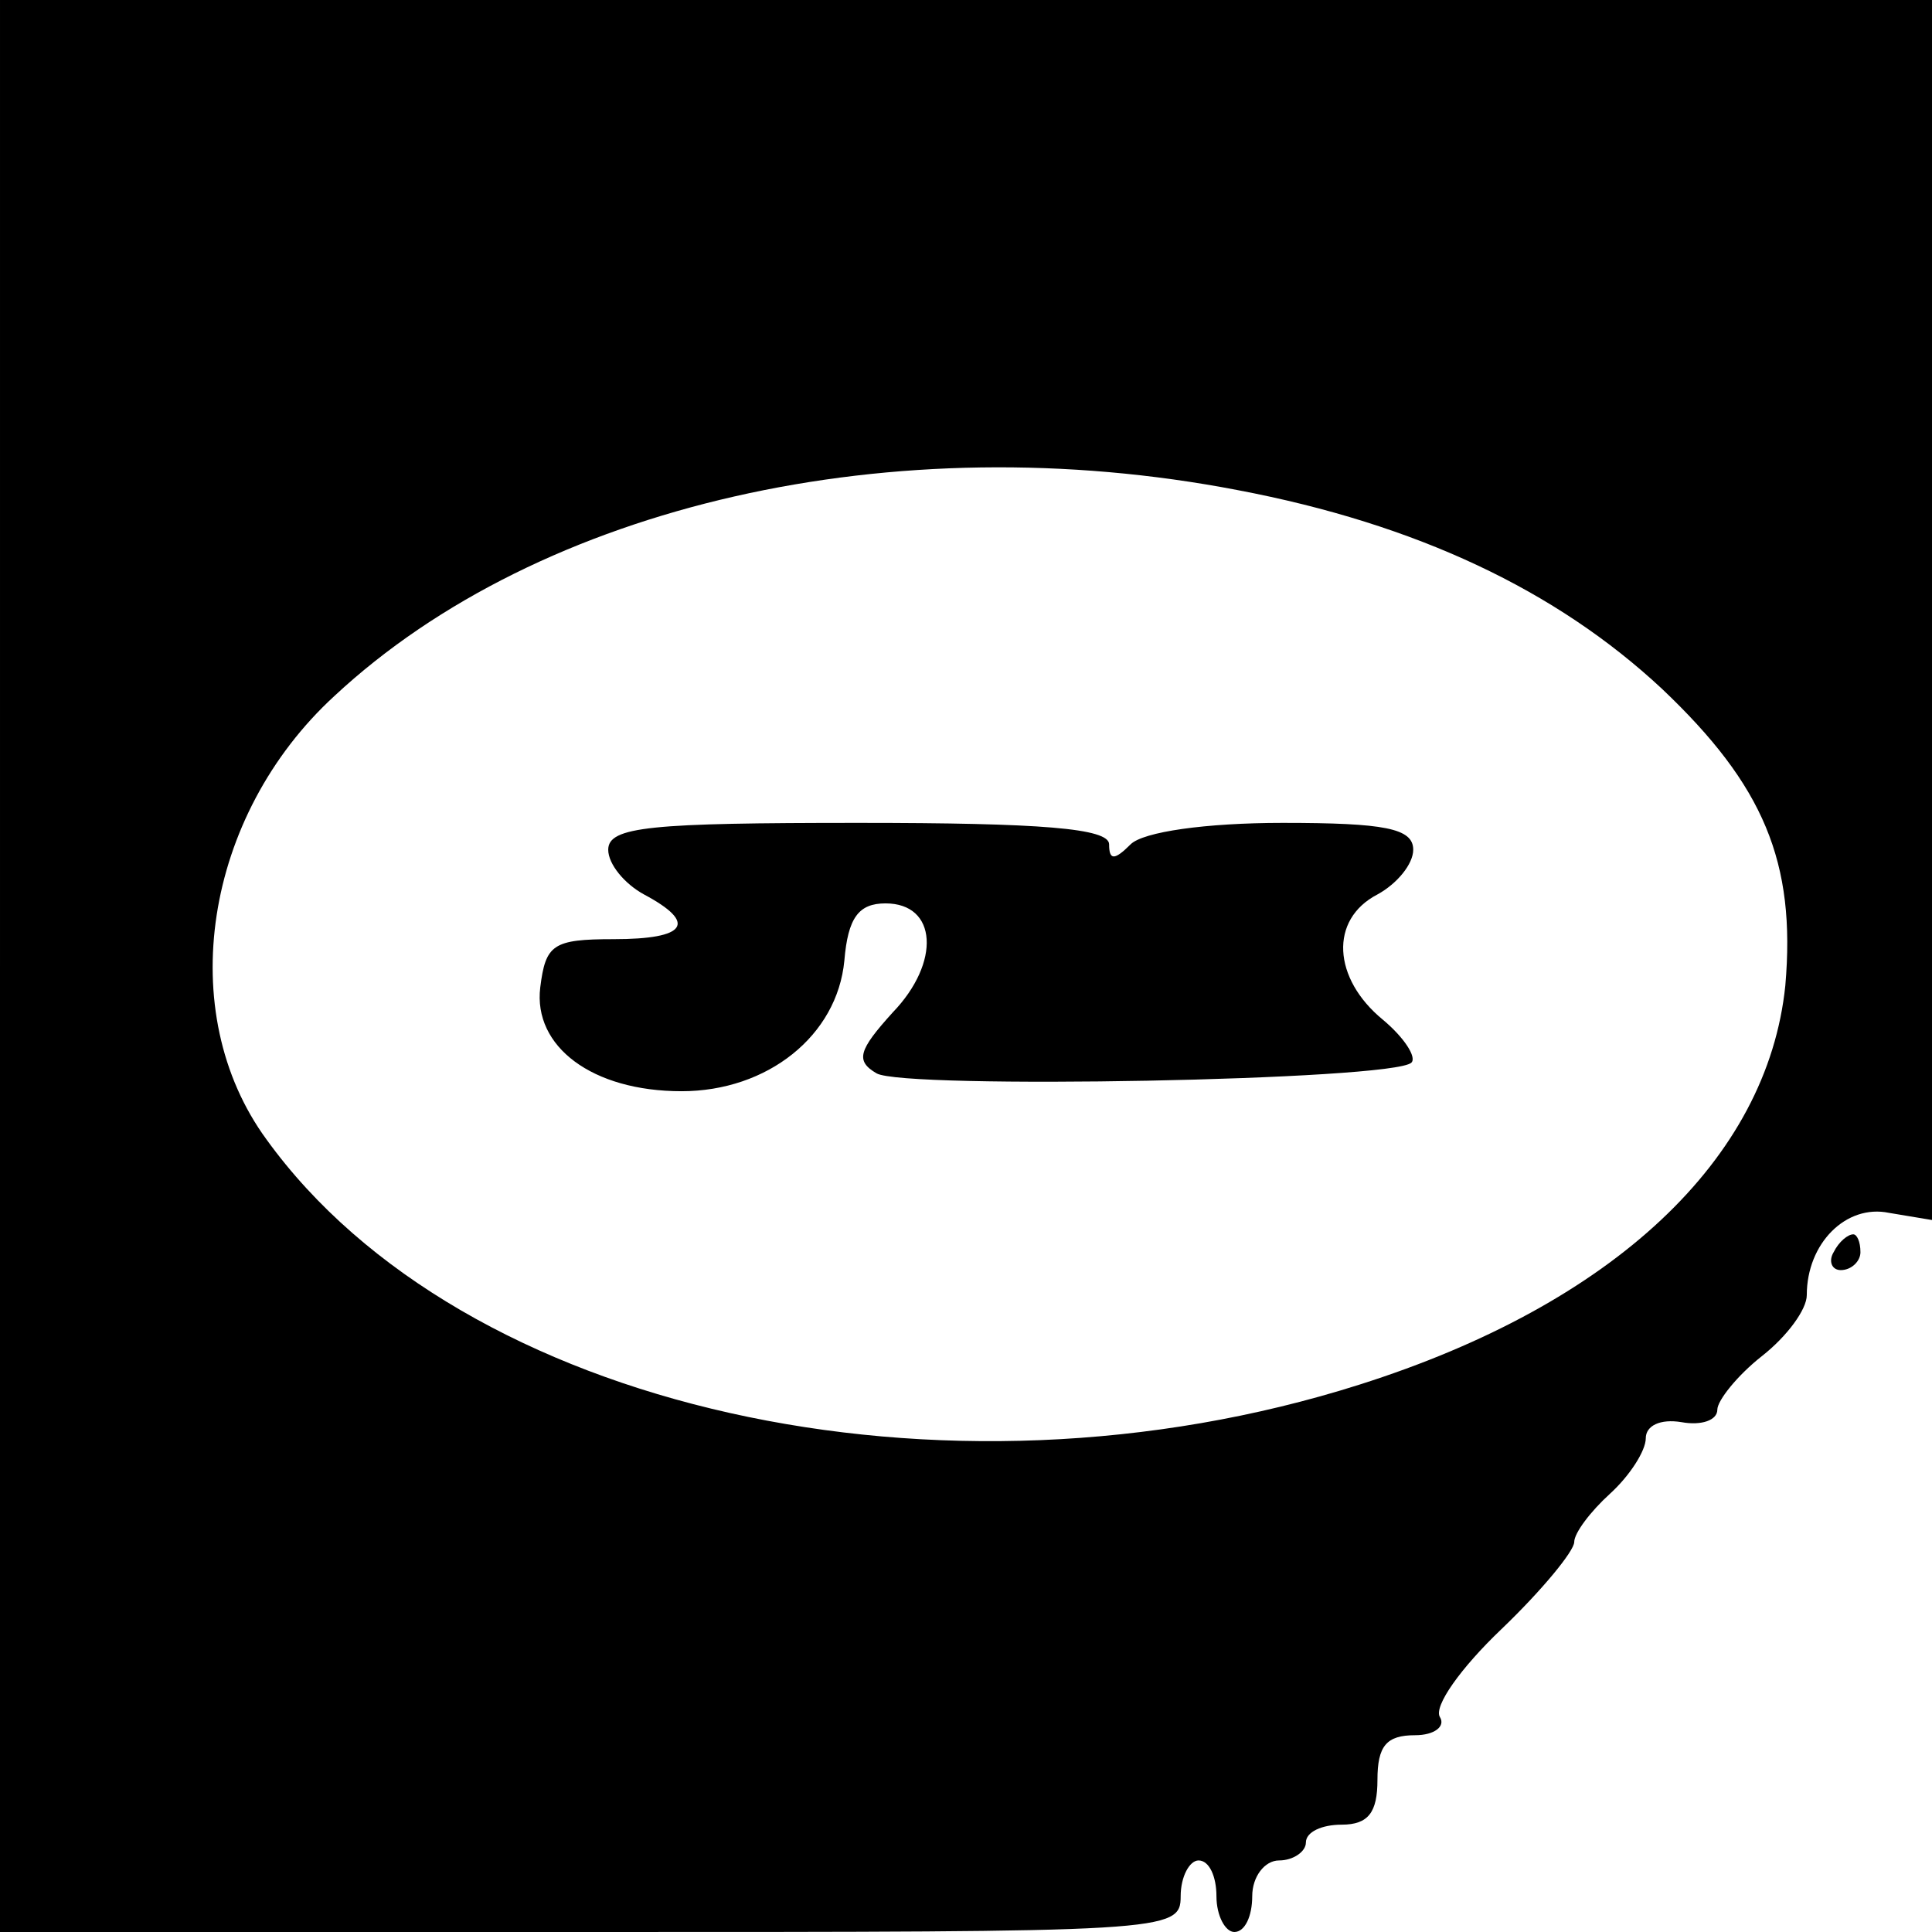 <?xml version="1.0" standalone="no"?>
<!DOCTYPE svg PUBLIC "-//W3C//DTD SVG 20010904//EN"
 "http://www.w3.org/TR/2001/REC-SVG-20010904/DTD/svg10.dtd">
<svg version="1.0" xmlns="http://www.w3.org/2000/svg"
 width="108pt" height="108pt" viewBox="0 0 108 108"
 preserveAspectRatio="xMidYMid meet">
<g transform="translate(0,108) scale(0.1,-0.1)"
fill="#000000" stroke="none">
<path d="M0 540 l0 -540 330 0 c323 0 330 0 330 20 0 11 5 20 10 20 6 0 10 -9
10 -20 0 -11 5 -20 10 -20 6 0 10 9 10 20 0 11 7 20 15 20 8 0 15 5 15 10 0 6
9 10 20 10 15 0 20 7 20 25 0 19 5 25 21 25 11 0 17 5 14 10 -4 6 12 28 34 49
23 22 41 44 41 49 0 5 9 17 20 27 11 10 20 24 20 31 0 7 8 11 20 9 11 -2 20 1
20 7 0 5 11 19 25 30 14 11 25 26 25 34 0 29 22 51 46 46 l24 -4 0 341 0 341
-540 0 -540 0 0 -540z m692 266 c100 -19 178 -56 237 -111 57 -54 75 -97 69
-166 -10 -97 -96 -178 -238 -223 -233 -74 -502 -14 -611 137 -52 71 -35 181
38 248 115 107 313 152 505 115z"/>
<path d="M340 605 c0 -8 9 -19 20 -25 30 -16 24 -25 -17 -25 -34 0 -38 -3 -41
-27 -4 -33 29 -58 79 -58 48 0 87 31 91 73 2 24 8 32 23 32 29 0 31 -33 4 -61
-19 -21 -21 -27 -9 -34 15 -9 289 -4 299 6 3 3 -4 14 -16 24 -28 23 -30 56 -3
70 11 6 20 17 20 25 0 12 -16 15 -73 15 -43 0 -78 -5 -85 -12 -9 -9 -12 -9
-12 0 0 9 -38 12 -140 12 -116 0 -140 -2 -140 -15z"/>
<path d="M1025 380 c-3 -5 -1 -10 4 -10 6 0 11 5 11 10 0 6 -2 10 -4 10 -3 0
-8 -4 -11 -10z"/>
</g>
</svg>
